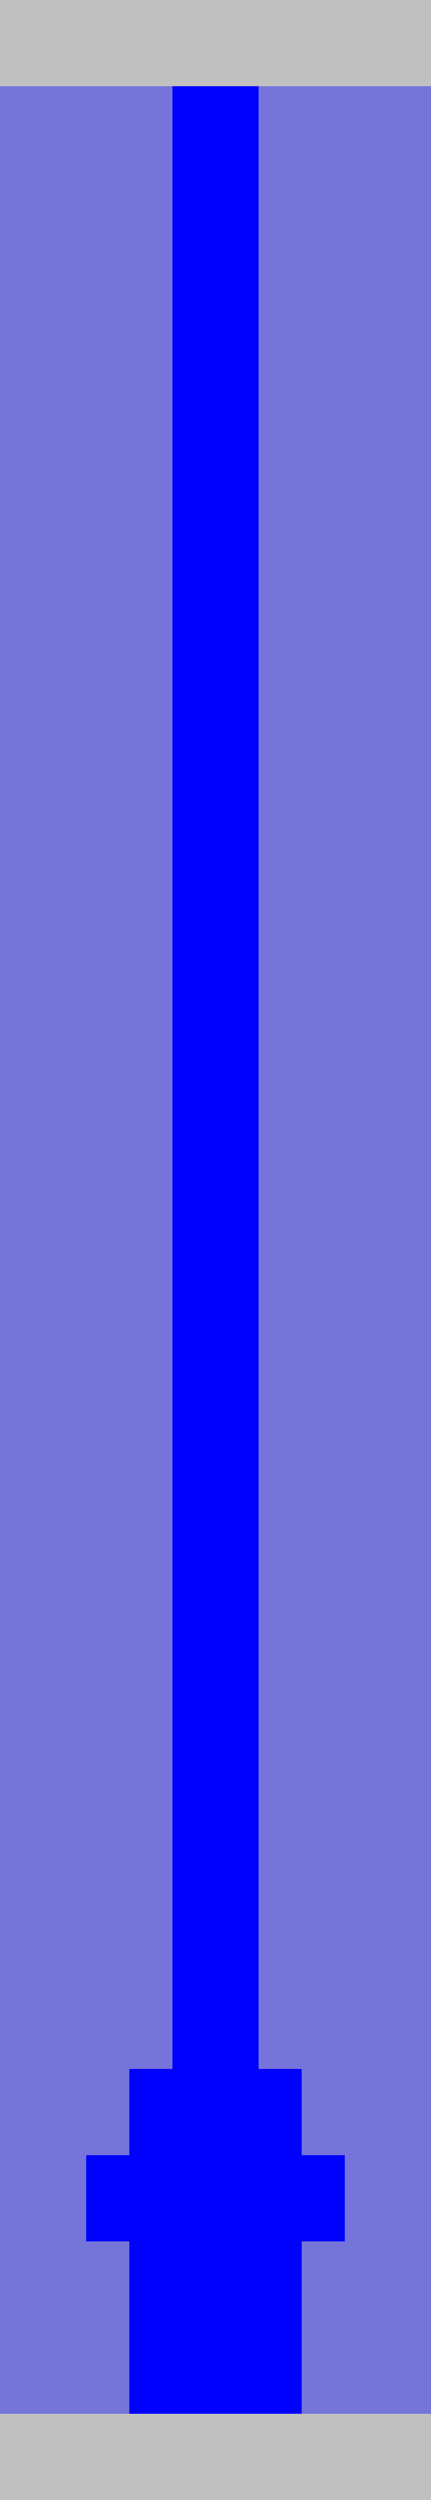 <?xml version="1.0"?>
<!DOCTYPE svg PUBLIC '-//W3C//DTD SVG 1.0//EN'
          'http://www.w3.org/TR/2001/REC-SVG-20010904/DTD/svg10.dtd'>
<svg fill-opacity="1" xmlns:xlink="http://www.w3.org/1999/xlink" color-rendering="auto" color-interpolation="auto" text-rendering="auto" stroke="black" stroke-linecap="square" width="10" stroke-miterlimit="10" shape-rendering="auto" stroke-opacity="1" fill="black" stroke-dasharray="none" font-weight="normal" stroke-width="1" height="58" xmlns="http://www.w3.org/2000/svg" font-family="'Dialog'" font-style="normal" stroke-linejoin="miter" font-size="12px" stroke-dashoffset="0" image-rendering="auto"
><!--Generated by the Batik Graphics2D SVG Generator--><defs id="genericDefs"
  /><g
  ><g fill="silver" stroke="silver"
    ><rect x="0" width="10" height="58" y="0" stroke="none"
    /></g
    ><g fill="rgb(0,0,255)" fill-opacity="0.392" stroke-opacity="0.392" stroke="rgb(0,0,255)"
    ><rect x="0" width="10" height="2" y="2" stroke="none"
    /></g
    ><g
    ><rect x="4" width="2" height="2" y="2" stroke="none"
      /><rect fill="blue" x="4" width="2" height="2" y="2" stroke="none"
    /></g
    ><g fill="rgb(0,0,255)" fill-opacity="0.392" stroke-opacity="0.392" stroke="rgb(0,0,255)"
    ><rect x="0" width="10" height="2" y="4" stroke="none"
    /></g
    ><g
    ><rect x="4" width="2" height="2" y="4" stroke="none"
      /><rect fill="blue" x="4" width="2" height="2" y="4" stroke="none"
    /></g
    ><g fill="rgb(0,0,255)" fill-opacity="0.392" stroke-opacity="0.392" stroke="rgb(0,0,255)"
    ><rect x="0" width="10" height="2" y="6" stroke="none"
    /></g
    ><g
    ><rect x="4" width="2" height="2" y="6" stroke="none"
      /><rect fill="blue" x="4" width="2" height="2" y="6" stroke="none"
    /></g
    ><g fill="rgb(0,0,255)" fill-opacity="0.392" stroke-opacity="0.392" stroke="rgb(0,0,255)"
    ><rect x="0" width="10" height="2" y="8" stroke="none"
    /></g
    ><g
    ><rect x="4" width="2" height="2" y="8" stroke="none"
      /><rect fill="blue" x="4" width="2" height="2" y="8" stroke="none"
    /></g
    ><g fill="rgb(0,0,255)" fill-opacity="0.392" stroke-opacity="0.392" stroke="rgb(0,0,255)"
    ><rect x="0" width="10" height="2" y="10" stroke="none"
    /></g
    ><g
    ><rect x="4" width="2" height="2" y="10" stroke="none"
      /><rect fill="blue" x="4" width="2" height="2" y="10" stroke="none"
    /></g
    ><g fill="rgb(0,0,255)" fill-opacity="0.392" stroke-opacity="0.392" stroke="rgb(0,0,255)"
    ><rect x="0" width="10" height="2" y="12" stroke="none"
    /></g
    ><g
    ><rect x="4" width="2" height="2" y="12" stroke="none"
      /><rect fill="blue" x="4" width="2" height="2" y="12" stroke="none"
    /></g
    ><g fill="rgb(0,0,255)" fill-opacity="0.392" stroke-opacity="0.392" stroke="rgb(0,0,255)"
    ><rect x="0" width="10" height="2" y="14" stroke="none"
    /></g
    ><g
    ><rect x="4" width="2" height="2" y="14" stroke="none"
      /><rect fill="blue" x="4" width="2" height="2" y="14" stroke="none"
    /></g
    ><g fill="rgb(0,0,255)" fill-opacity="0.392" stroke-opacity="0.392" stroke="rgb(0,0,255)"
    ><rect x="0" width="10" height="2" y="16" stroke="none"
    /></g
    ><g
    ><rect x="4" width="2" height="2" y="16" stroke="none"
      /><rect fill="blue" x="4" width="2" height="2" y="16" stroke="none"
    /></g
    ><g fill="rgb(0,0,255)" fill-opacity="0.392" stroke-opacity="0.392" stroke="rgb(0,0,255)"
    ><rect x="0" width="10" height="2" y="18" stroke="none"
    /></g
    ><g
    ><rect x="4" width="2" height="2" y="18" stroke="none"
      /><rect fill="blue" x="4" width="2" height="2" y="18" stroke="none"
    /></g
    ><g fill="rgb(0,0,255)" fill-opacity="0.392" stroke-opacity="0.392" stroke="rgb(0,0,255)"
    ><rect x="0" width="10" height="2" y="20" stroke="none"
    /></g
    ><g
    ><rect x="4" width="2" height="2" y="20" stroke="none"
      /><rect fill="blue" x="4" width="2" height="2" y="20" stroke="none"
    /></g
    ><g fill="rgb(0,0,255)" fill-opacity="0.392" stroke-opacity="0.392" stroke="rgb(0,0,255)"
    ><rect x="0" width="10" height="2" y="22" stroke="none"
    /></g
    ><g
    ><rect x="4" width="2" height="2" y="22" stroke="none"
      /><rect fill="blue" x="4" width="2" height="2" y="22" stroke="none"
    /></g
    ><g fill="rgb(0,0,255)" fill-opacity="0.392" stroke-opacity="0.392" stroke="rgb(0,0,255)"
    ><rect x="0" width="10" height="2" y="24" stroke="none"
    /></g
    ><g
    ><rect x="4" width="2" height="2" y="24" stroke="none"
      /><rect fill="blue" x="4" width="2" height="2" y="24" stroke="none"
    /></g
    ><g fill="rgb(0,0,255)" fill-opacity="0.392" stroke-opacity="0.392" stroke="rgb(0,0,255)"
    ><rect x="0" width="10" height="2" y="26" stroke="none"
    /></g
    ><g
    ><rect x="4" width="2" height="2" y="26" stroke="none"
      /><rect fill="blue" x="4" width="2" height="2" y="26" stroke="none"
    /></g
    ><g fill="rgb(0,0,255)" fill-opacity="0.392" stroke-opacity="0.392" stroke="rgb(0,0,255)"
    ><rect x="0" width="10" height="2" y="28" stroke="none"
    /></g
    ><g
    ><rect x="4" width="2" height="2" y="28" stroke="none"
      /><rect fill="blue" x="4" width="2" height="2" y="28" stroke="none"
    /></g
    ><g fill="rgb(0,0,255)" fill-opacity="0.392" stroke-opacity="0.392" stroke="rgb(0,0,255)"
    ><rect x="0" width="10" height="2" y="30" stroke="none"
    /></g
    ><g
    ><rect x="4" width="2" height="2" y="30" stroke="none"
      /><rect fill="blue" x="4" width="2" height="2" y="30" stroke="none"
    /></g
    ><g fill="rgb(0,0,255)" fill-opacity="0.392" stroke-opacity="0.392" stroke="rgb(0,0,255)"
    ><rect x="0" width="10" height="2" y="32" stroke="none"
    /></g
    ><g
    ><rect x="4" width="2" height="2" y="32" stroke="none"
      /><rect fill="blue" x="4" width="2" height="2" y="32" stroke="none"
    /></g
    ><g fill="rgb(0,0,255)" fill-opacity="0.392" stroke-opacity="0.392" stroke="rgb(0,0,255)"
    ><rect x="0" width="10" height="2" y="34" stroke="none"
    /></g
    ><g
    ><rect x="4" width="2" height="2" y="34" stroke="none"
      /><rect fill="blue" x="4" width="2" height="2" y="34" stroke="none"
    /></g
    ><g fill="rgb(0,0,255)" fill-opacity="0.392" stroke-opacity="0.392" stroke="rgb(0,0,255)"
    ><rect x="0" width="10" height="2" y="36" stroke="none"
    /></g
    ><g
    ><rect x="4" width="2" height="2" y="36" stroke="none"
      /><rect fill="blue" x="4" width="2" height="2" y="36" stroke="none"
    /></g
    ><g fill="rgb(0,0,255)" fill-opacity="0.392" stroke-opacity="0.392" stroke="rgb(0,0,255)"
    ><rect x="0" width="10" height="2" y="38" stroke="none"
    /></g
    ><g
    ><rect x="4" width="2" height="2" y="38" stroke="none"
      /><rect fill="blue" x="4" width="2" height="2" y="38" stroke="none"
    /></g
    ><g fill="rgb(0,0,255)" fill-opacity="0.392" stroke-opacity="0.392" stroke="rgb(0,0,255)"
    ><rect x="0" width="10" height="2" y="40" stroke="none"
    /></g
    ><g
    ><rect x="4" width="2" height="2" y="40" stroke="none"
      /><rect fill="blue" x="4" width="2" height="2" y="40" stroke="none"
    /></g
    ><g fill="rgb(0,0,255)" fill-opacity="0.392" stroke-opacity="0.392" stroke="rgb(0,0,255)"
    ><rect x="0" width="10" height="2" y="42" stroke="none"
    /></g
    ><g
    ><rect x="4" width="2" height="2" y="42" stroke="none"
      /><rect fill="blue" x="4" width="2" height="2" y="42" stroke="none"
    /></g
    ><g fill="rgb(0,0,255)" fill-opacity="0.392" stroke-opacity="0.392" stroke="rgb(0,0,255)"
    ><rect x="0" width="10" height="2" y="44" stroke="none"
    /></g
    ><g
    ><rect x="4" width="2" height="2" y="44" stroke="none"
      /><rect fill="blue" x="4" width="2" height="2" y="44" stroke="none"
    /></g
    ><g fill="rgb(0,0,255)" fill-opacity="0.392" stroke-opacity="0.392" stroke="rgb(0,0,255)"
    ><rect x="0" width="10" height="2" y="46" stroke="none"
    /></g
    ><g
    ><rect x="4" width="2" height="2" y="46" stroke="none"
      /><rect fill="blue" x="4" width="2" height="2" y="46" stroke="none"
    /></g
    ><g fill="rgb(0,0,255)" fill-opacity="0.392" stroke-opacity="0.392" stroke="rgb(0,0,255)"
    ><rect x="0" width="10" height="2" y="48" stroke="none"
    /></g
    ><g
    ><rect x="3" width="4" height="2" y="48" stroke="none"
      /><rect fill="blue" x="3" width="2" height="2" y="48" stroke="none"
      /><rect fill="blue" x="5" width="2" height="2" y="48" stroke="none"
    /></g
    ><g fill="rgb(0,0,255)" fill-opacity="0.392" stroke-opacity="0.392" stroke="rgb(0,0,255)"
    ><rect x="0" width="10" height="2" y="50" stroke="none"
    /></g
    ><g
    ><rect x="2" width="6" height="2" y="50" stroke="none"
      /><rect fill="blue" x="2" width="2" height="2" y="50" stroke="none"
      /><rect fill="blue" x="4" width="2" height="2" y="50" stroke="none"
      /><rect fill="blue" x="6" width="2" height="2" y="50" stroke="none"
    /></g
    ><g fill="rgb(0,0,255)" fill-opacity="0.392" stroke-opacity="0.392" stroke="rgb(0,0,255)"
    ><rect x="0" width="10" height="2" y="52" stroke="none"
    /></g
    ><g
    ><rect x="3" width="4" height="2" y="52" stroke="none"
      /><rect fill="blue" x="3" width="2" height="2" y="52" stroke="none"
      /><rect fill="blue" x="5" width="2" height="2" y="52" stroke="none"
    /></g
    ><g fill="rgb(0,0,255)" fill-opacity="0.392" stroke-opacity="0.392" stroke="rgb(0,0,255)"
    ><rect x="0" width="10" height="2" y="54" stroke="none"
    /></g
    ><g
    ><rect x="3" width="4" height="2" y="54" stroke="none"
      /><rect fill="blue" x="3" width="2" height="2" y="54" stroke="none"
      /><rect fill="blue" x="5" width="2" height="2" y="54" stroke="none"
    /></g
  ></g
></svg
>
